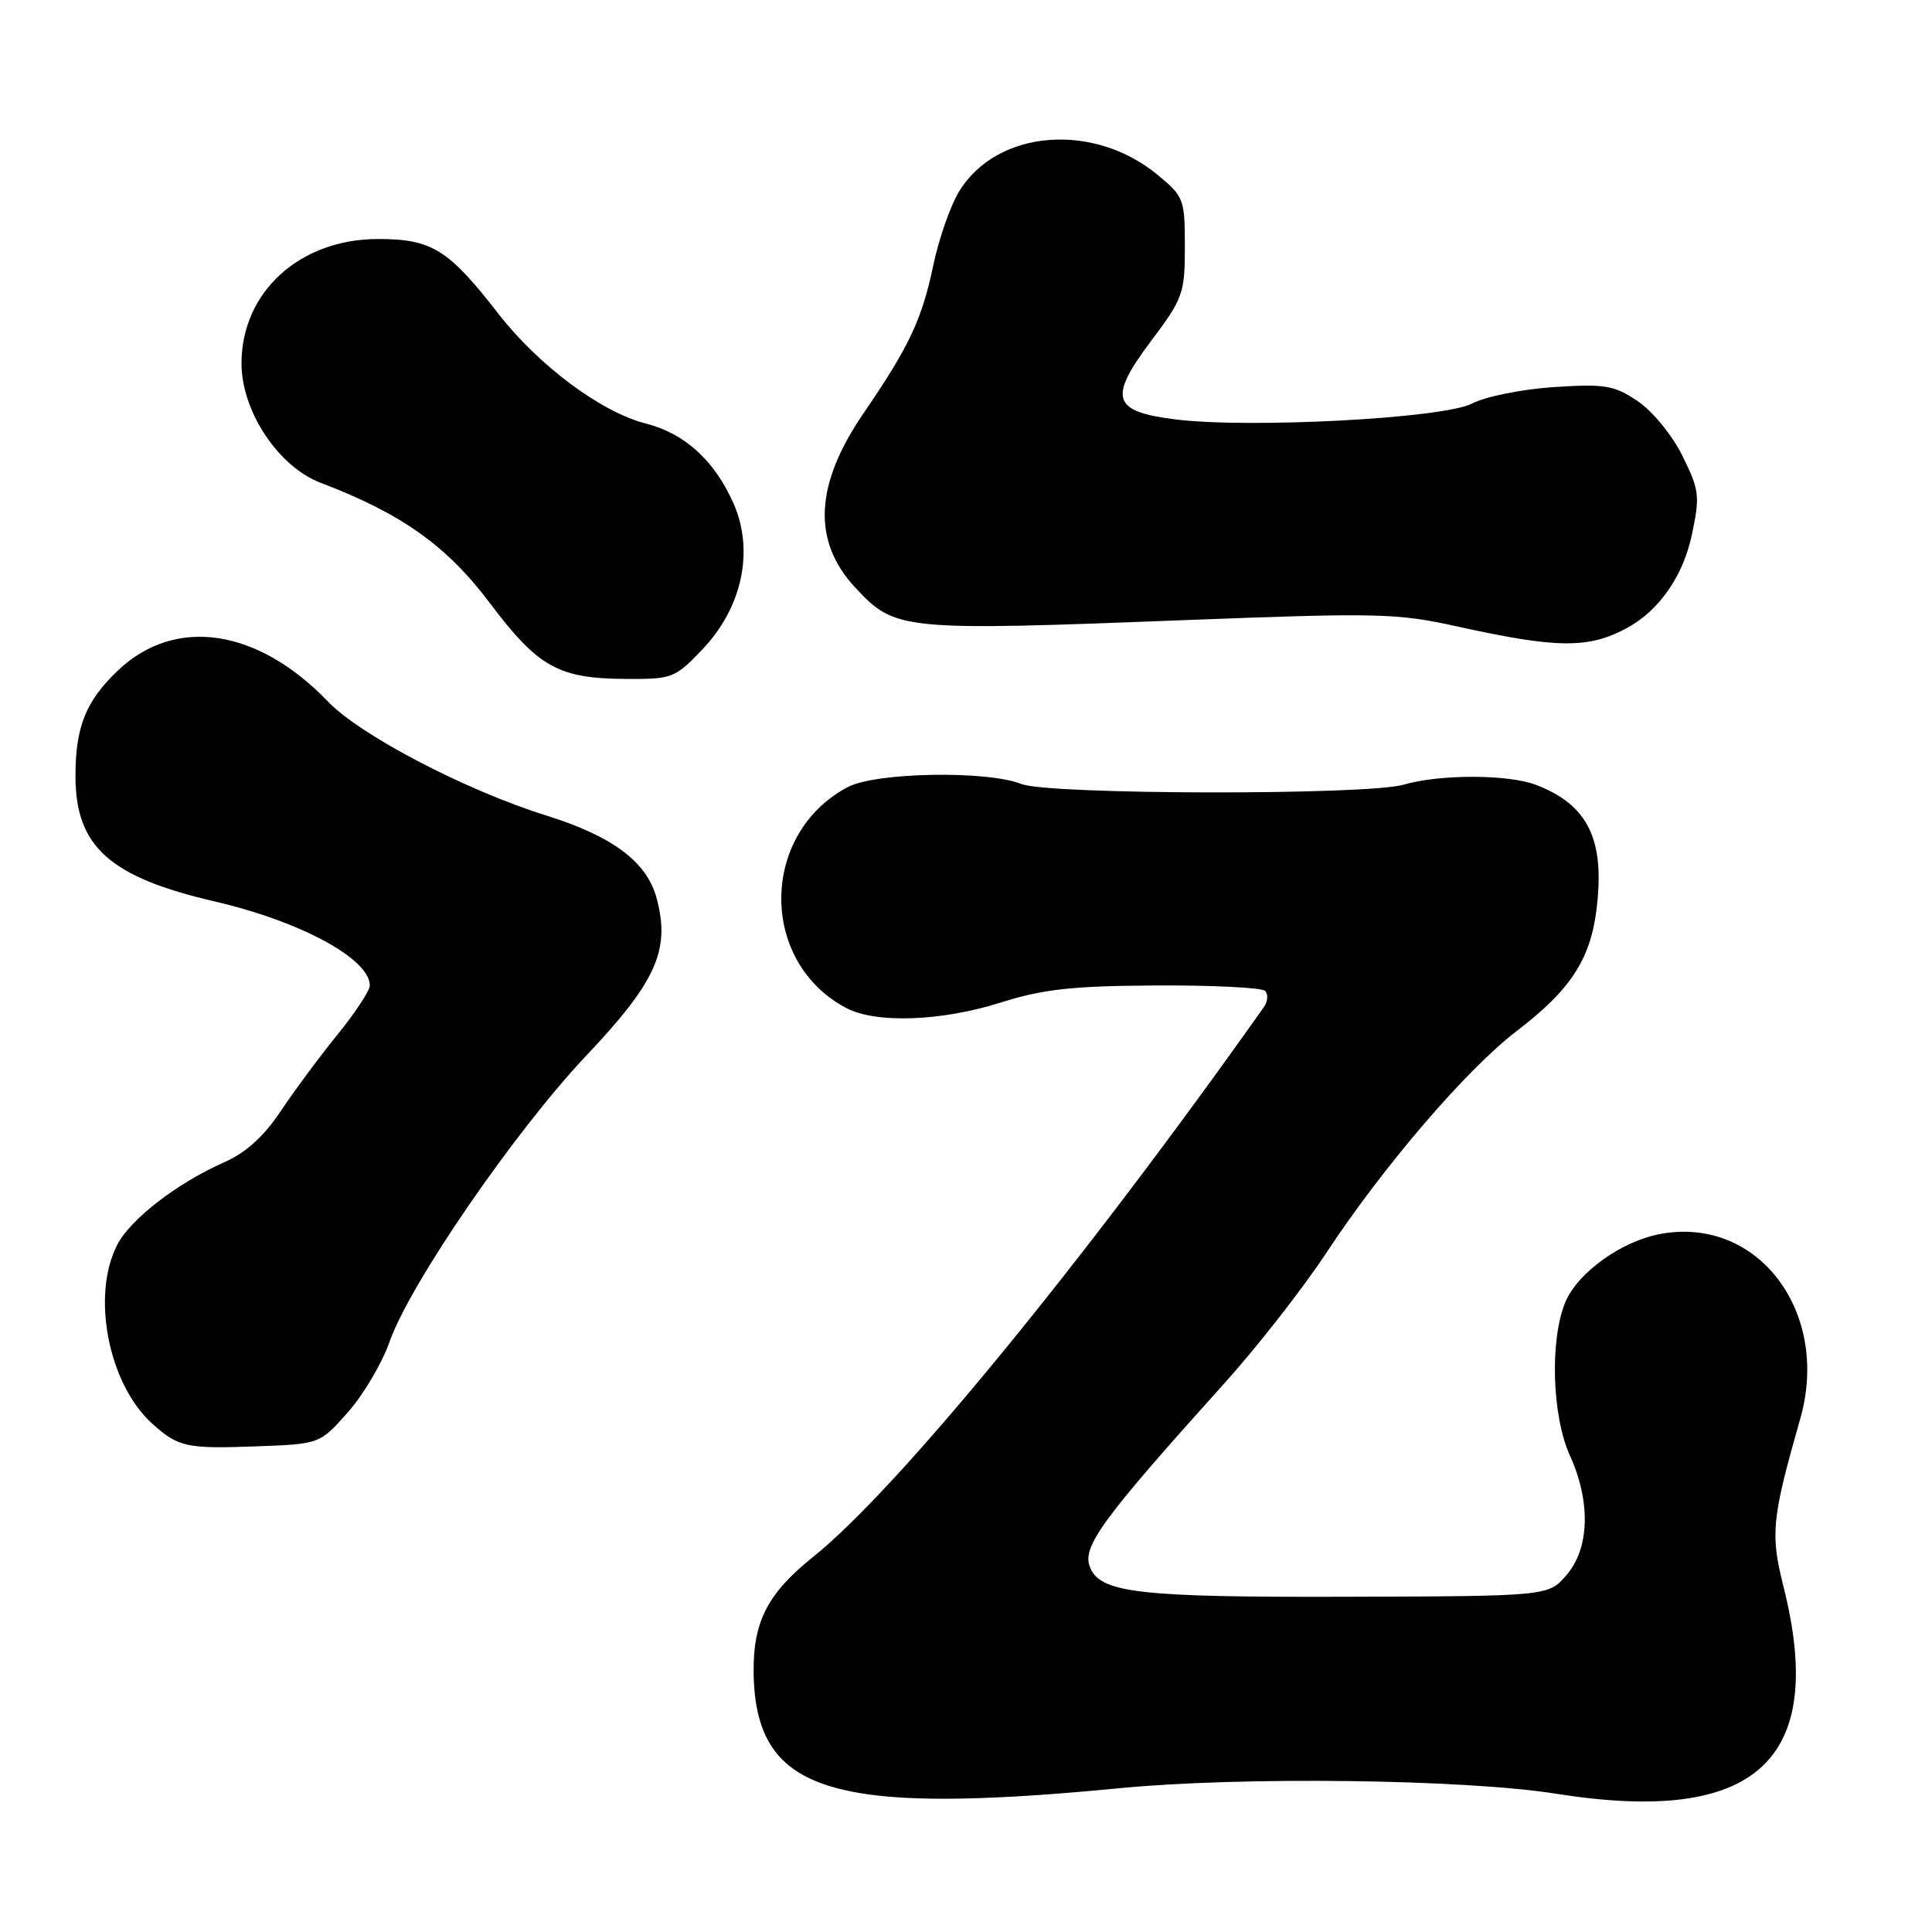 <?xml version="1.0" encoding="UTF-8" standalone="no"?>
<!DOCTYPE svg PUBLIC "-//W3C//DTD SVG 1.1//EN" "http://www.w3.org/Graphics/SVG/1.1/DTD/svg11.dtd" >
<svg xmlns="http://www.w3.org/2000/svg" xmlns:xlink="http://www.w3.org/1999/xlink" version="1.1" viewBox="0 0 256 256">
 <g >
 <path fill="currentColor"
d=" M 148.29 236.95 C 164.49 235.38 194.07 235.75 206.28 237.69 C 232.68 241.87 242.11 233.27 236.33 210.27 C 234.56 203.23 234.76 201.27 238.54 188.00 C 242.57 173.90 232.98 161.16 220.09 163.49 C 214.91 164.42 209.07 168.60 207.42 172.53 C 205.34 177.51 205.64 187.62 208.02 192.86 C 210.80 198.98 210.63 205.16 207.58 208.69 C 205.17 211.50 205.17 211.50 178.33 211.58 C 150.83 211.66 145.73 211.07 144.41 207.62 C 143.37 204.92 146.05 201.27 162.33 183.19 C 166.63 178.41 172.67 170.68 175.75 166.00 C 183.35 154.48 194.34 141.68 200.99 136.60 C 208.05 131.21 210.71 127.18 211.54 120.55 C 212.70 111.26 210.45 106.64 203.50 103.99 C 199.82 102.59 190.73 102.58 186.01 103.97 C 181.17 105.39 138.93 105.32 135.32 103.88 C 130.76 102.07 116.05 102.33 112.34 104.29 C 100.65 110.46 100.57 127.55 112.20 133.60 C 116.13 135.64 124.79 135.32 132.64 132.83 C 138.21 131.07 142.07 130.64 153.16 130.58 C 160.67 130.54 167.18 130.86 167.62 131.30 C 168.07 131.74 168.00 132.71 167.46 133.46 C 143.35 167.53 118.87 197.38 107.74 206.30 C 101.71 211.13 99.78 214.89 99.86 221.62 C 99.98 231.39 103.89 235.87 113.81 237.57 C 120.76 238.77 131.54 238.58 148.29 236.95 Z  M 46.09 187.14 C 48.14 184.84 50.64 180.60 51.65 177.72 C 54.34 170.08 68.26 149.84 77.68 139.88 C 86.98 130.06 88.85 125.86 87.00 118.99 C 85.70 114.19 81.18 110.81 72.36 108.05 C 61.75 104.74 47.76 97.44 43.50 93.00 C 34.17 83.27 23.26 81.63 15.66 88.81 C 11.39 92.86 10.00 96.29 10.00 102.82 C 10.00 112.17 14.50 116.22 28.50 119.46 C 39.84 122.09 49.00 127.06 49.00 130.58 C 49.00 131.26 47.09 134.17 44.75 137.05 C 42.41 139.93 39.02 144.50 37.21 147.21 C 34.96 150.59 32.59 152.74 29.68 154.02 C 23.47 156.77 17.29 161.54 15.54 164.93 C 12.07 171.64 14.36 183.38 20.15 188.62 C 23.61 191.75 24.69 191.99 33.94 191.65 C 42.37 191.34 42.37 191.34 46.09 187.14 Z  M 93.08 86.04 C 98.36 80.49 99.96 72.96 97.19 66.69 C 94.68 61.03 90.72 57.42 85.58 56.12 C 79.71 54.65 71.39 48.45 66.07 41.61 C 59.41 33.03 57.22 31.67 50.09 31.67 C 39.72 31.67 32.01 38.69 32.00 48.14 C 32.00 54.49 36.87 61.84 42.50 63.98 C 53.18 68.04 59.18 72.30 64.87 79.86 C 71.31 88.41 73.97 89.91 82.90 89.96 C 89.09 90.00 89.44 89.86 93.08 86.04 Z  M 215.61 83.20 C 219.85 80.90 223.05 76.29 224.19 70.82 C 225.27 65.70 225.17 64.92 222.93 60.40 C 221.56 57.64 218.97 54.48 217.00 53.15 C 213.87 51.05 212.69 50.85 205.90 51.29 C 201.66 51.57 196.86 52.54 195.03 53.48 C 191.26 55.44 165.55 56.80 155.72 55.57 C 147.37 54.53 146.83 52.76 152.51 45.20 C 156.76 39.54 157.00 38.88 157.00 32.69 C 157.00 26.39 156.87 26.04 153.38 23.16 C 144.86 16.14 132.14 17.18 127.12 25.31 C 125.97 27.16 124.43 31.56 123.68 35.09 C 122.15 42.37 120.50 45.87 114.41 54.78 C 107.95 64.23 107.60 71.70 113.32 77.85 C 118.64 83.56 119.32 83.63 157.50 82.15 C 182.51 81.19 185.13 81.25 193.00 82.99 C 206.37 85.94 210.48 85.98 215.61 83.20 Z "/>
</g>
</svg>